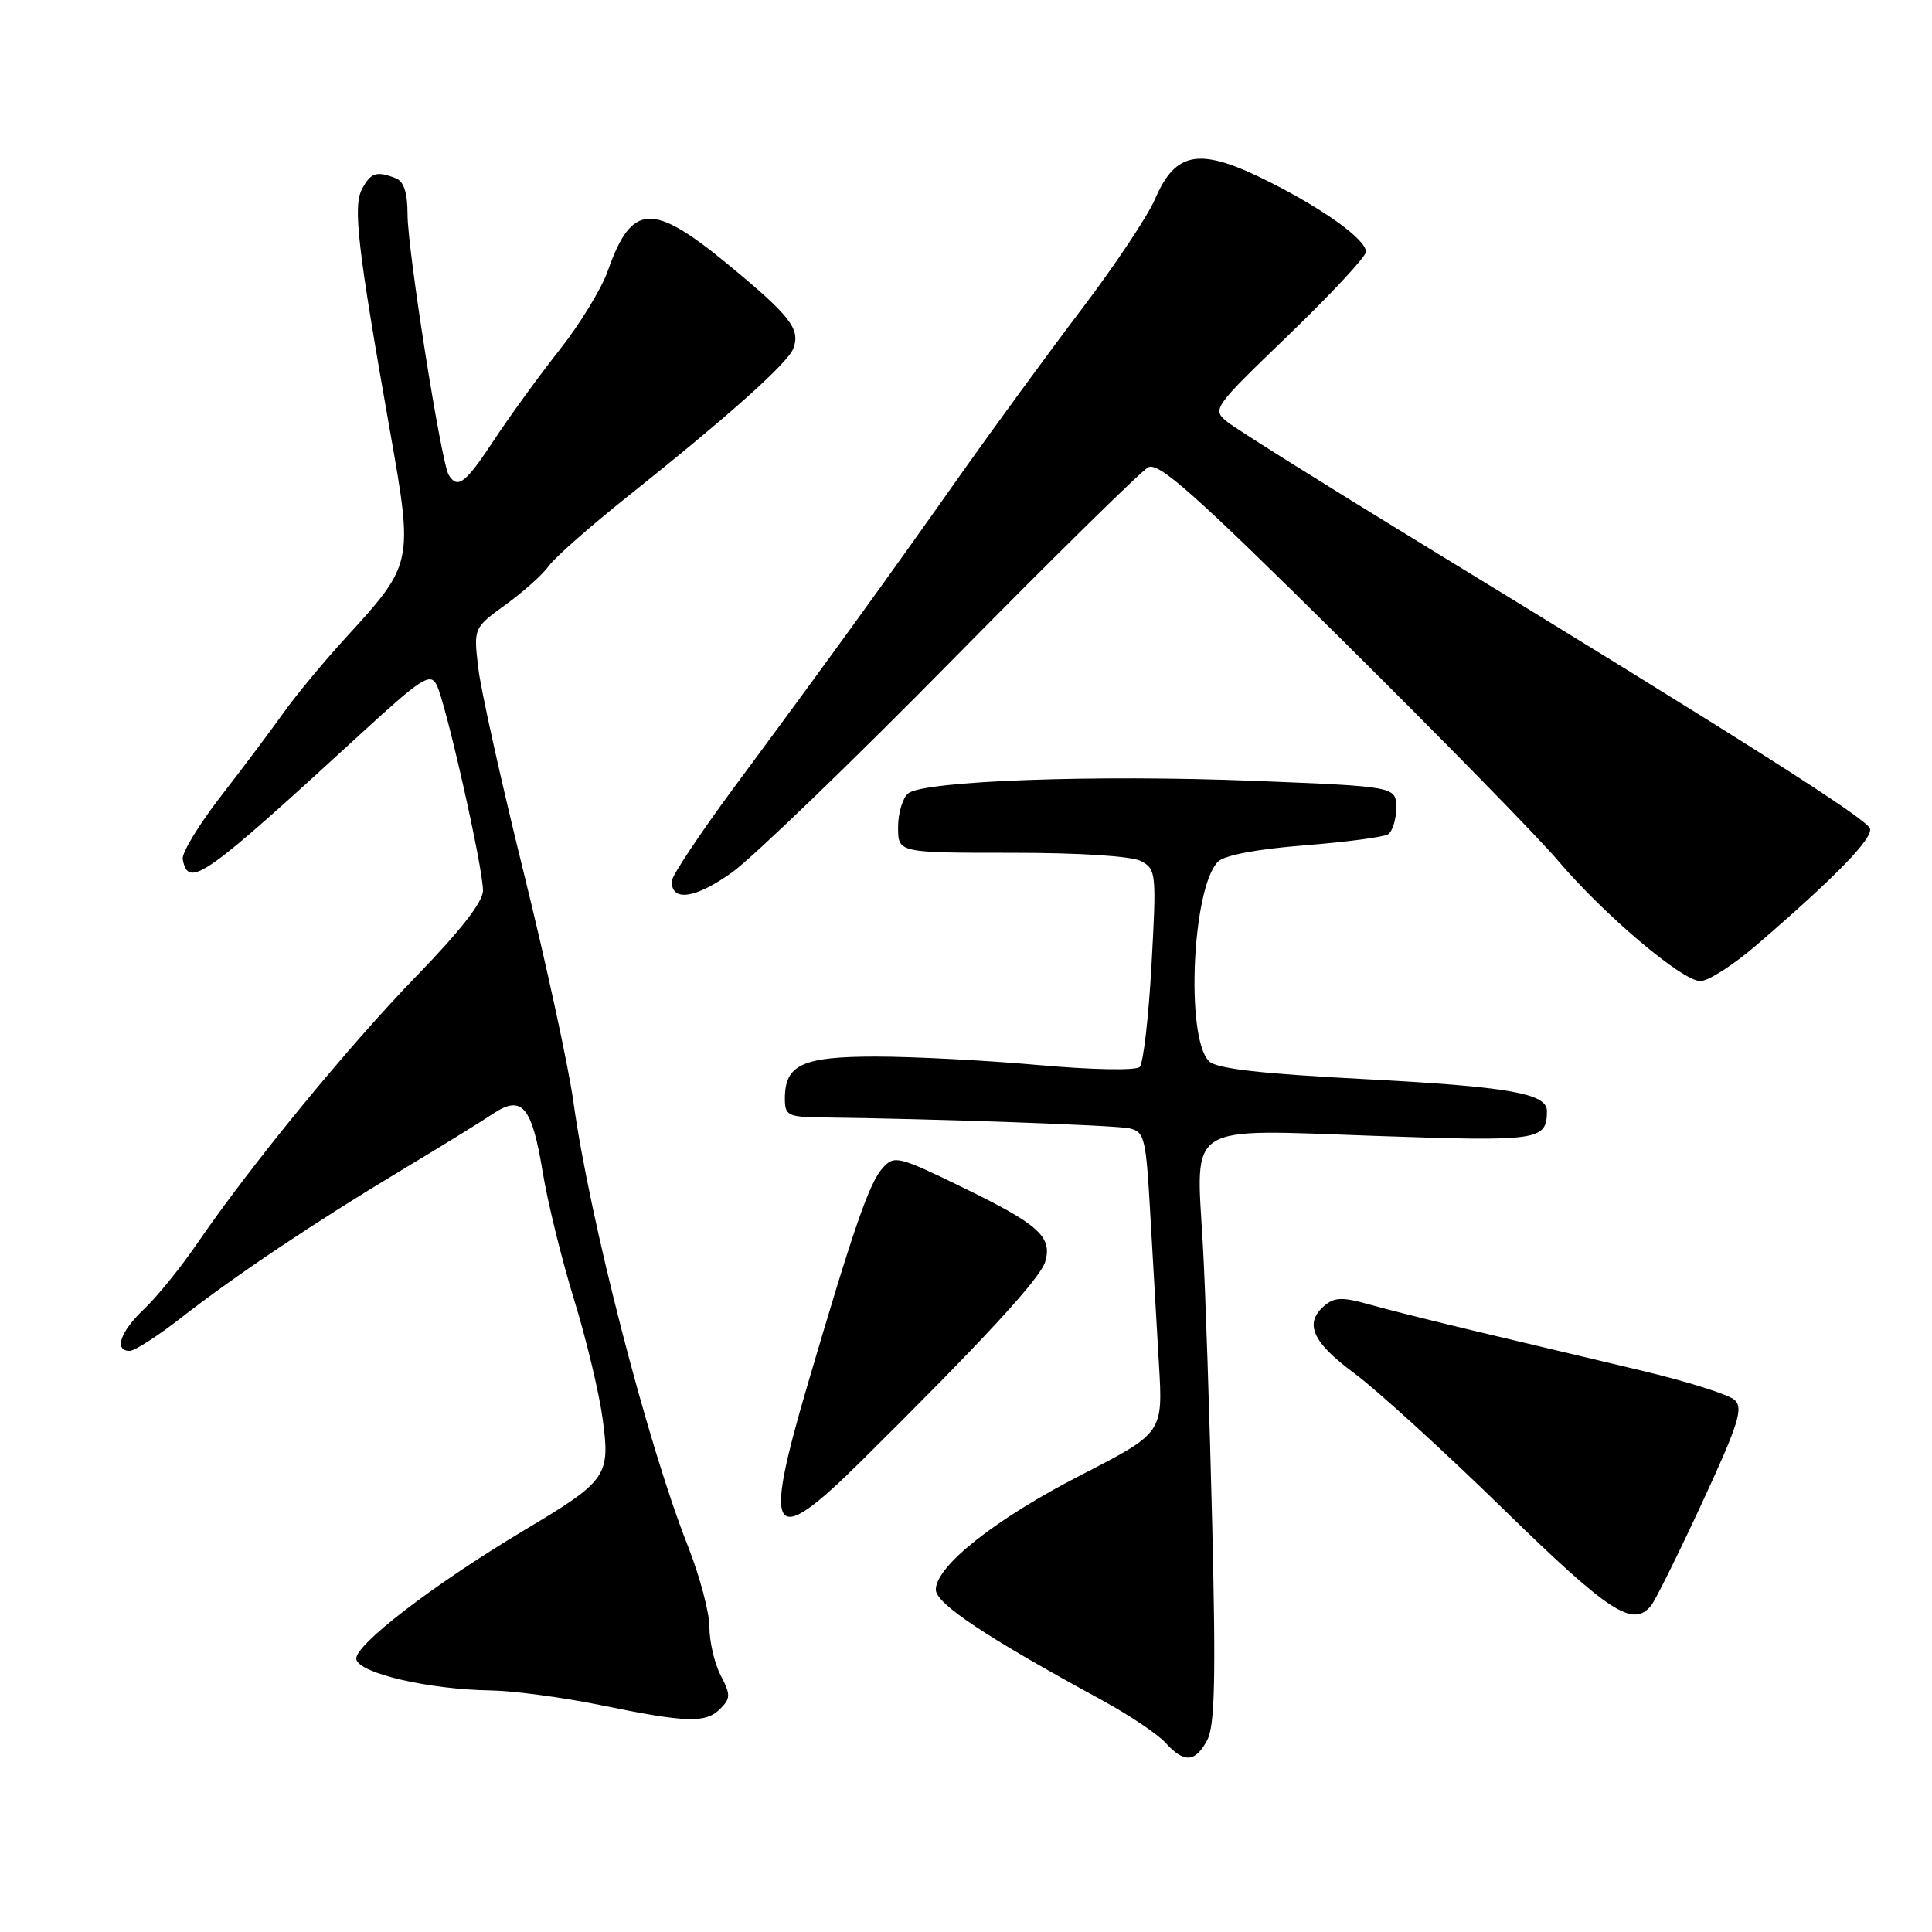 <?xml version="1.0" encoding="UTF-8" standalone="no"?>
<!DOCTYPE svg PUBLIC "-//W3C//DTD SVG 1.1//EN" "http://www.w3.org/Graphics/SVG/1.1/DTD/svg11.dtd" >
<svg xmlns="http://www.w3.org/2000/svg" xmlns:xlink="http://www.w3.org/1999/xlink" version="1.1" viewBox="0 0 256 256">
 <g >
 <path fill="currentColor"
d=" M 159.96 230.58 C 160.97 228.68 161.12 222.46 160.62 201.83 C 160.27 187.35 159.72 170.72 159.38 164.89 C 158.46 148.62 156.87 149.62 182.21 150.51 C 204.01 151.27 204.94 151.13 204.98 147.23 C 205.01 144.87 199.93 143.99 180.69 142.98 C 166.98 142.27 161.17 141.60 160.20 140.62 C 157.07 137.50 157.97 117.60 161.39 114.18 C 162.25 113.32 166.56 112.51 172.79 112.02 C 178.31 111.58 183.31 110.93 183.91 110.56 C 184.51 110.18 185.00 108.61 185.00 107.05 C 185.00 104.22 185.00 104.22 166.25 103.47 C 145.16 102.63 122.36 103.46 120.34 105.13 C 119.60 105.75 119.00 107.76 119.00 109.62 C 119.00 113.00 119.00 113.00 134.07 113.00 C 143.19 113.00 149.95 113.44 151.21 114.11 C 153.20 115.18 153.25 115.73 152.58 127.86 C 152.20 134.81 151.49 140.89 151.02 141.37 C 150.53 141.87 144.72 141.76 137.56 141.12 C 130.63 140.50 120.95 140.00 116.05 140.00 C 106.31 140.00 104.00 141.07 104.00 145.57 C 104.00 147.79 104.40 148.00 108.75 148.06 C 123.39 148.23 147.80 149.09 149.65 149.51 C 151.65 149.95 151.85 150.79 152.41 160.74 C 152.75 166.66 153.26 175.63 153.56 180.68 C 154.11 189.86 154.11 189.86 143.31 195.41 C 131.94 201.24 124.00 207.50 124.00 210.64 C 124.00 212.49 130.69 216.94 146.03 225.29 C 149.62 227.25 153.40 229.78 154.43 230.92 C 156.89 233.64 158.37 233.55 159.96 230.58 Z  M 95.42 226.44 C 96.82 225.04 96.83 224.56 95.49 221.99 C 94.67 220.40 94.00 217.51 94.00 215.58 C 94.00 213.64 92.70 208.78 91.12 204.78 C 85.79 191.31 78.12 161.54 75.98 146.00 C 75.33 141.32 72.37 127.67 69.40 115.65 C 66.43 103.64 63.71 91.42 63.37 88.50 C 62.75 83.20 62.75 83.20 67.04 80.09 C 69.39 78.38 71.95 76.09 72.72 74.99 C 73.49 73.89 78.25 69.70 83.31 65.67 C 96.54 55.13 104.41 48.10 105.12 46.17 C 106.08 43.61 104.76 41.90 96.65 35.19 C 86.43 26.74 83.72 26.86 80.52 35.93 C 79.70 38.27 76.83 42.96 74.16 46.34 C 71.48 49.73 67.59 55.09 65.50 58.25 C 61.67 64.06 60.65 64.86 59.46 62.94 C 58.46 61.32 54.00 33.11 54.00 28.39 C 54.00 25.50 53.51 24.03 52.42 23.61 C 49.88 22.63 49.14 22.87 47.97 25.05 C 46.75 27.34 47.37 32.76 51.71 57.30 C 54.77 74.59 54.73 74.76 45.86 84.45 C 42.91 87.67 39.15 92.21 37.50 94.54 C 35.85 96.86 32.12 101.83 29.21 105.58 C 26.31 109.33 24.06 113.05 24.21 113.86 C 24.98 117.78 26.92 116.41 47.84 97.20 C 55.79 89.90 56.99 89.11 57.83 90.70 C 59.04 92.95 64.00 114.94 64.00 118.01 C 64.00 119.50 60.99 123.36 55.14 129.38 C 46.14 138.65 33.21 154.42 26.12 164.78 C 23.97 167.93 20.81 171.82 19.11 173.44 C 15.94 176.43 15.05 179.00 17.19 179.00 C 17.84 179.00 20.88 177.05 23.94 174.66 C 31.19 169.00 41.87 161.85 53.31 154.99 C 58.36 151.96 63.74 148.64 65.26 147.62 C 69.14 145.00 70.47 146.53 71.90 155.25 C 72.55 159.24 74.41 166.81 76.03 172.08 C 77.66 177.35 79.37 184.47 79.84 187.91 C 80.89 195.60 80.48 196.18 69.50 202.74 C 57.39 209.98 46.87 218.07 47.21 219.86 C 47.57 221.72 56.83 223.87 65.00 223.99 C 68.03 224.04 74.55 224.91 79.50 225.92 C 90.99 228.28 93.50 228.36 95.42 226.44 Z  M 218.78 212.75 C 219.34 212.06 222.37 205.95 225.52 199.16 C 230.33 188.78 231.02 186.61 229.87 185.52 C 229.12 184.80 223.55 183.05 217.50 181.61 C 211.45 180.17 201.78 177.87 196.00 176.50 C 190.22 175.13 183.62 173.47 181.33 172.82 C 177.99 171.87 176.84 171.89 175.58 172.94 C 172.75 175.28 173.82 177.81 179.42 181.94 C 182.40 184.14 191.29 192.24 199.17 199.93 C 213.26 213.69 216.36 215.71 218.78 212.75 Z  M 114.07 193.65 C 130.04 177.86 137.85 169.40 138.49 167.20 C 139.47 163.88 137.67 162.26 127.54 157.33 C 119.04 153.19 118.50 153.06 116.98 154.74 C 115.19 156.69 113.12 162.67 106.94 183.72 C 101.06 203.73 102.23 205.37 114.07 193.65 Z  M 232.72 125.25 C 243.11 116.31 248.20 111.09 247.78 109.79 C 247.35 108.48 231.16 98.19 188.37 72.05 C 175.36 64.10 163.78 56.83 162.63 55.91 C 160.58 54.24 160.69 54.08 170.78 44.36 C 176.40 38.94 181.00 33.99 181.00 33.37 C 181.00 31.76 175.55 27.81 168.28 24.14 C 159.01 19.46 155.82 19.94 153.04 26.39 C 152.07 28.65 147.69 35.22 143.30 41.00 C 138.91 46.78 131.51 56.90 126.85 63.50 C 117.20 77.19 109.08 88.39 97.25 104.36 C 92.72 110.49 89.01 116.08 89.00 116.78 C 89.00 119.54 92.17 119.06 97.01 115.59 C 99.78 113.60 112.93 100.92 126.23 87.41 C 139.53 73.90 151.19 62.44 152.13 61.93 C 153.52 61.18 158.23 65.37 177.80 84.76 C 190.97 97.82 203.85 110.97 206.41 114.00 C 212.49 121.18 222.90 130.00 225.31 130.00 C 226.35 130.00 229.69 127.86 232.72 125.25 Z "/>
</g>
</svg>